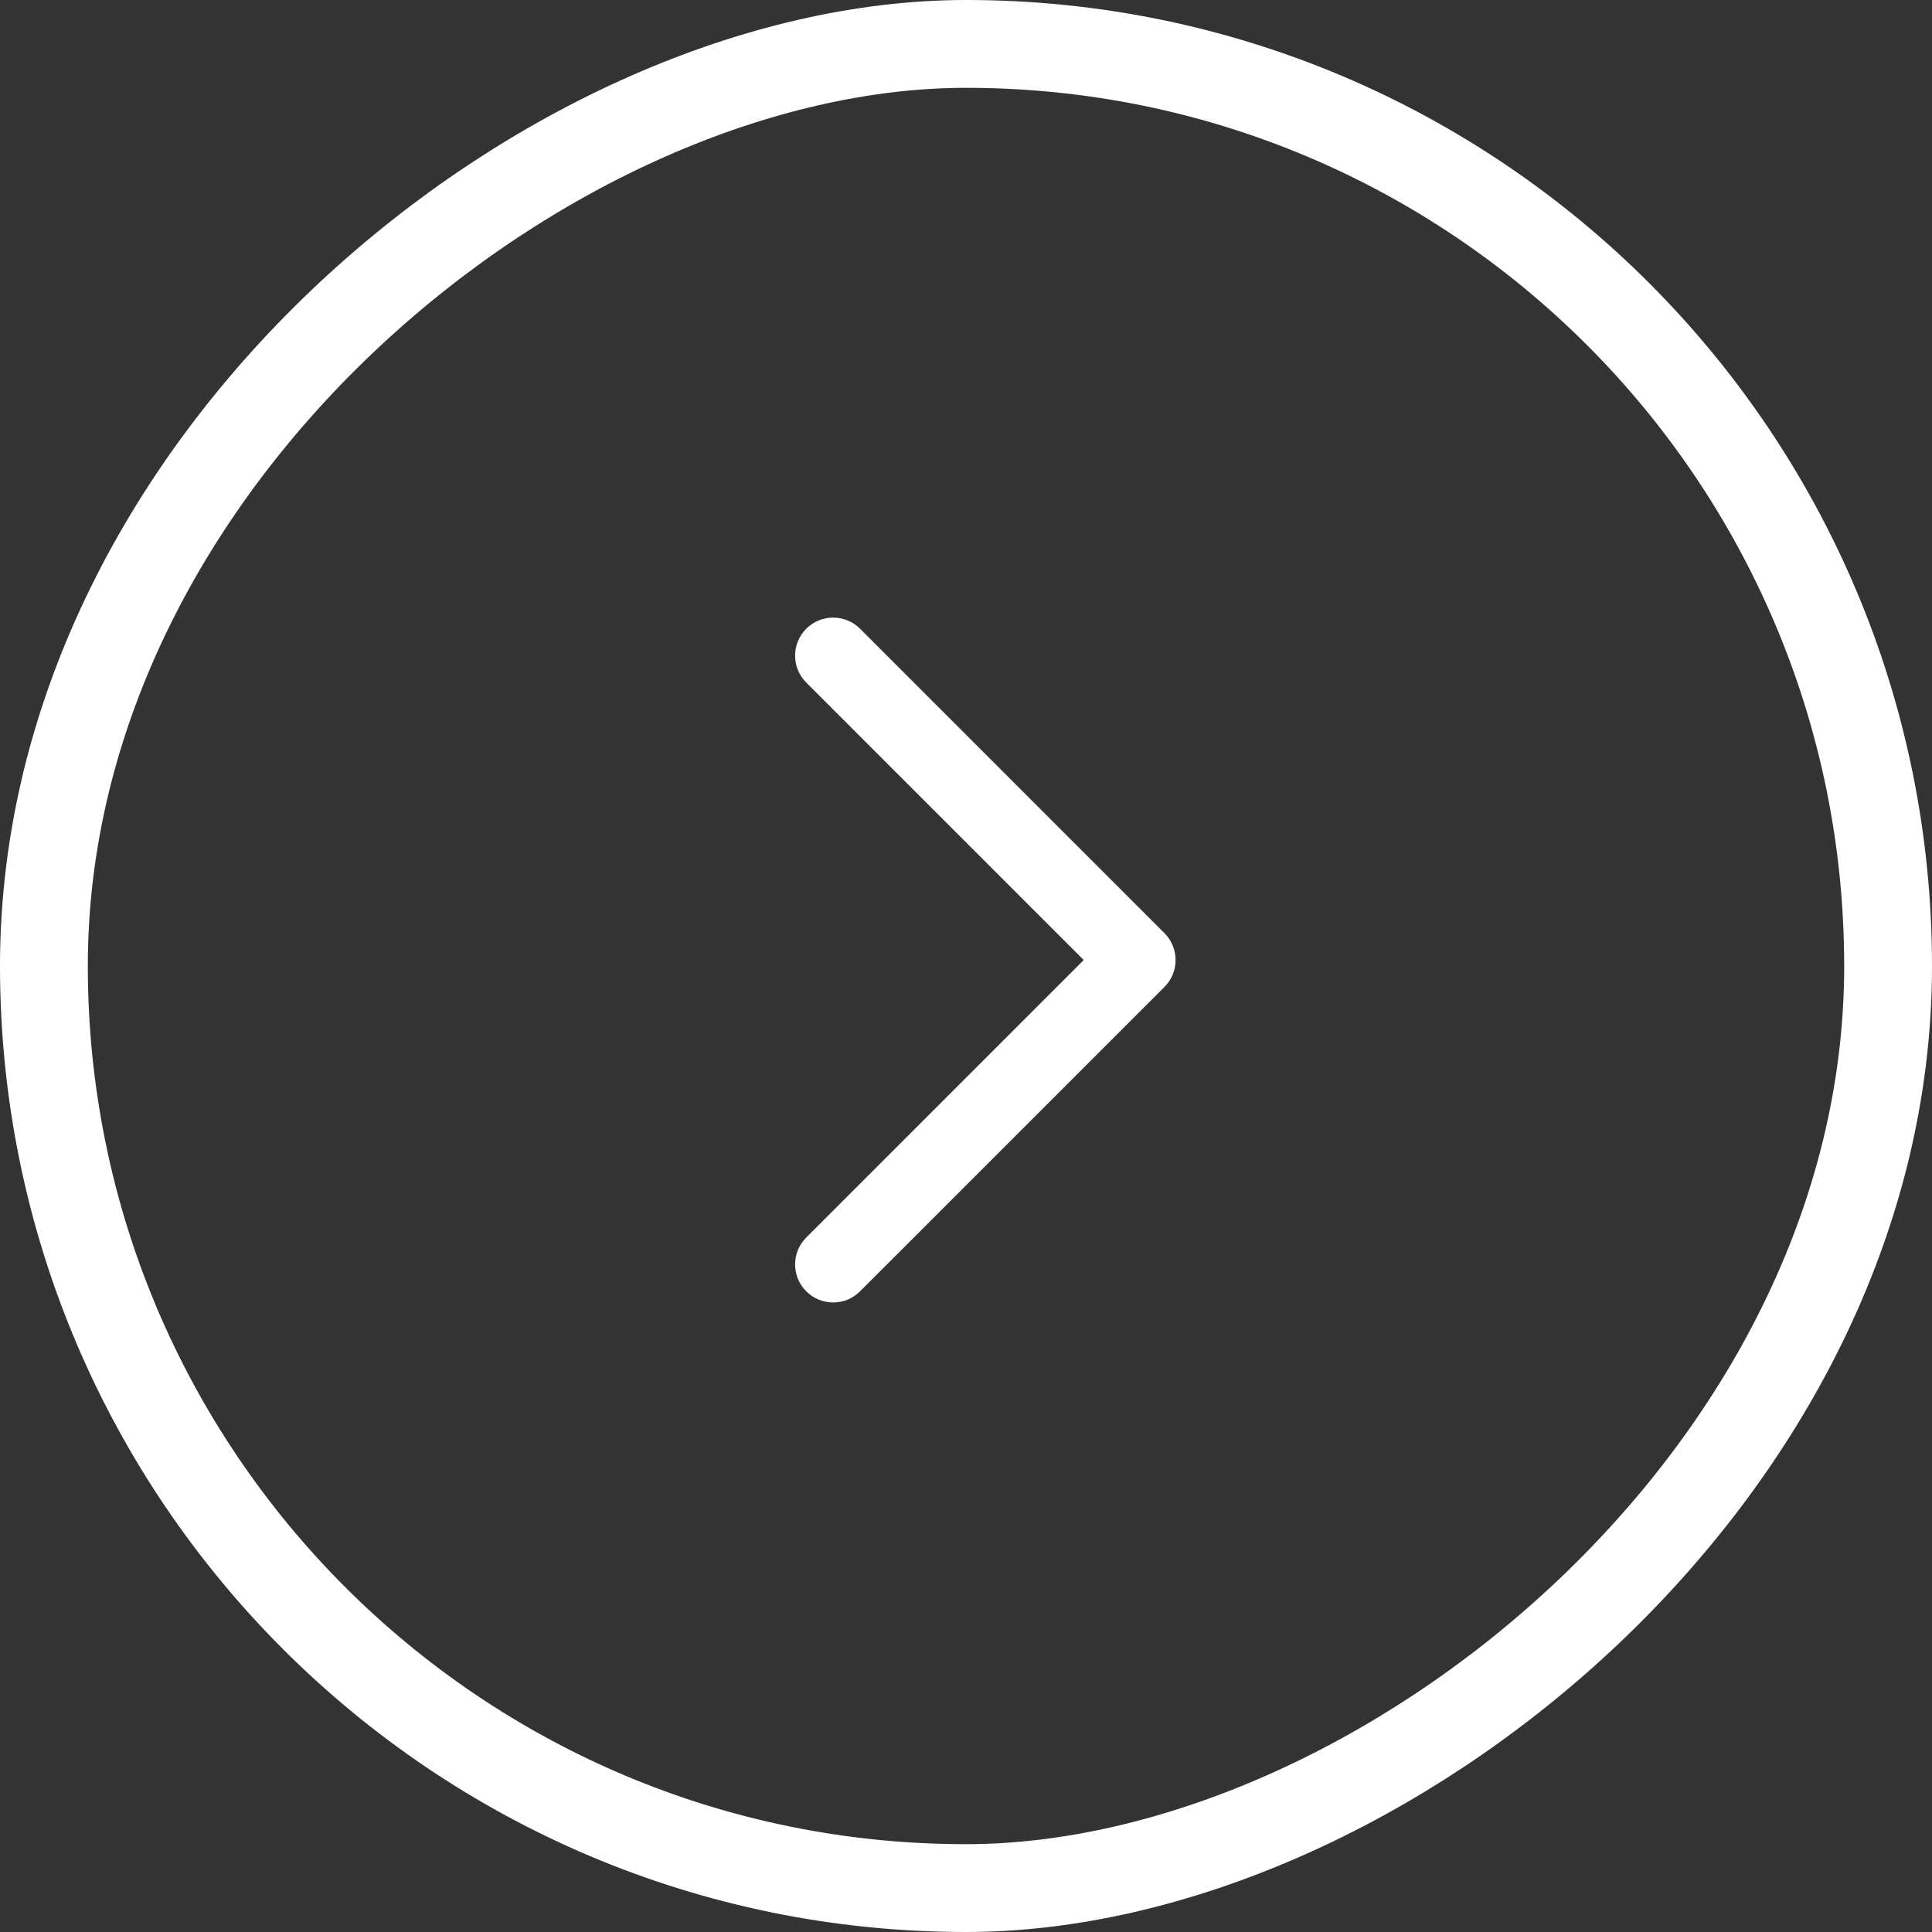 <svg width="44" height="44" viewBox="0 0 44 44" fill="none" xmlns="http://www.w3.org/2000/svg">
<rect x="0" y="0" width="44" height="44" fill="#333333" stroke="none"/>
<rect x="1" y="43" width="42" height="42" rx="21" transform="rotate(-90 1 43)" stroke="white" stroke-width="2"/>
<path d="M18.362 29.409C18.023 29.071 18.023 28.522 18.362 28.184L24.681 21.864L18.362 15.545C18.023 15.206 18.023 14.658 18.362 14.319C18.7 13.981 19.249 13.981 19.587 14.319L26.52 21.252C26.858 21.59 26.858 22.139 26.52 22.477L19.587 29.409C19.249 29.748 18.7 29.748 18.362 29.409V29.409V29.409Z" fill="white"/>
</svg>
